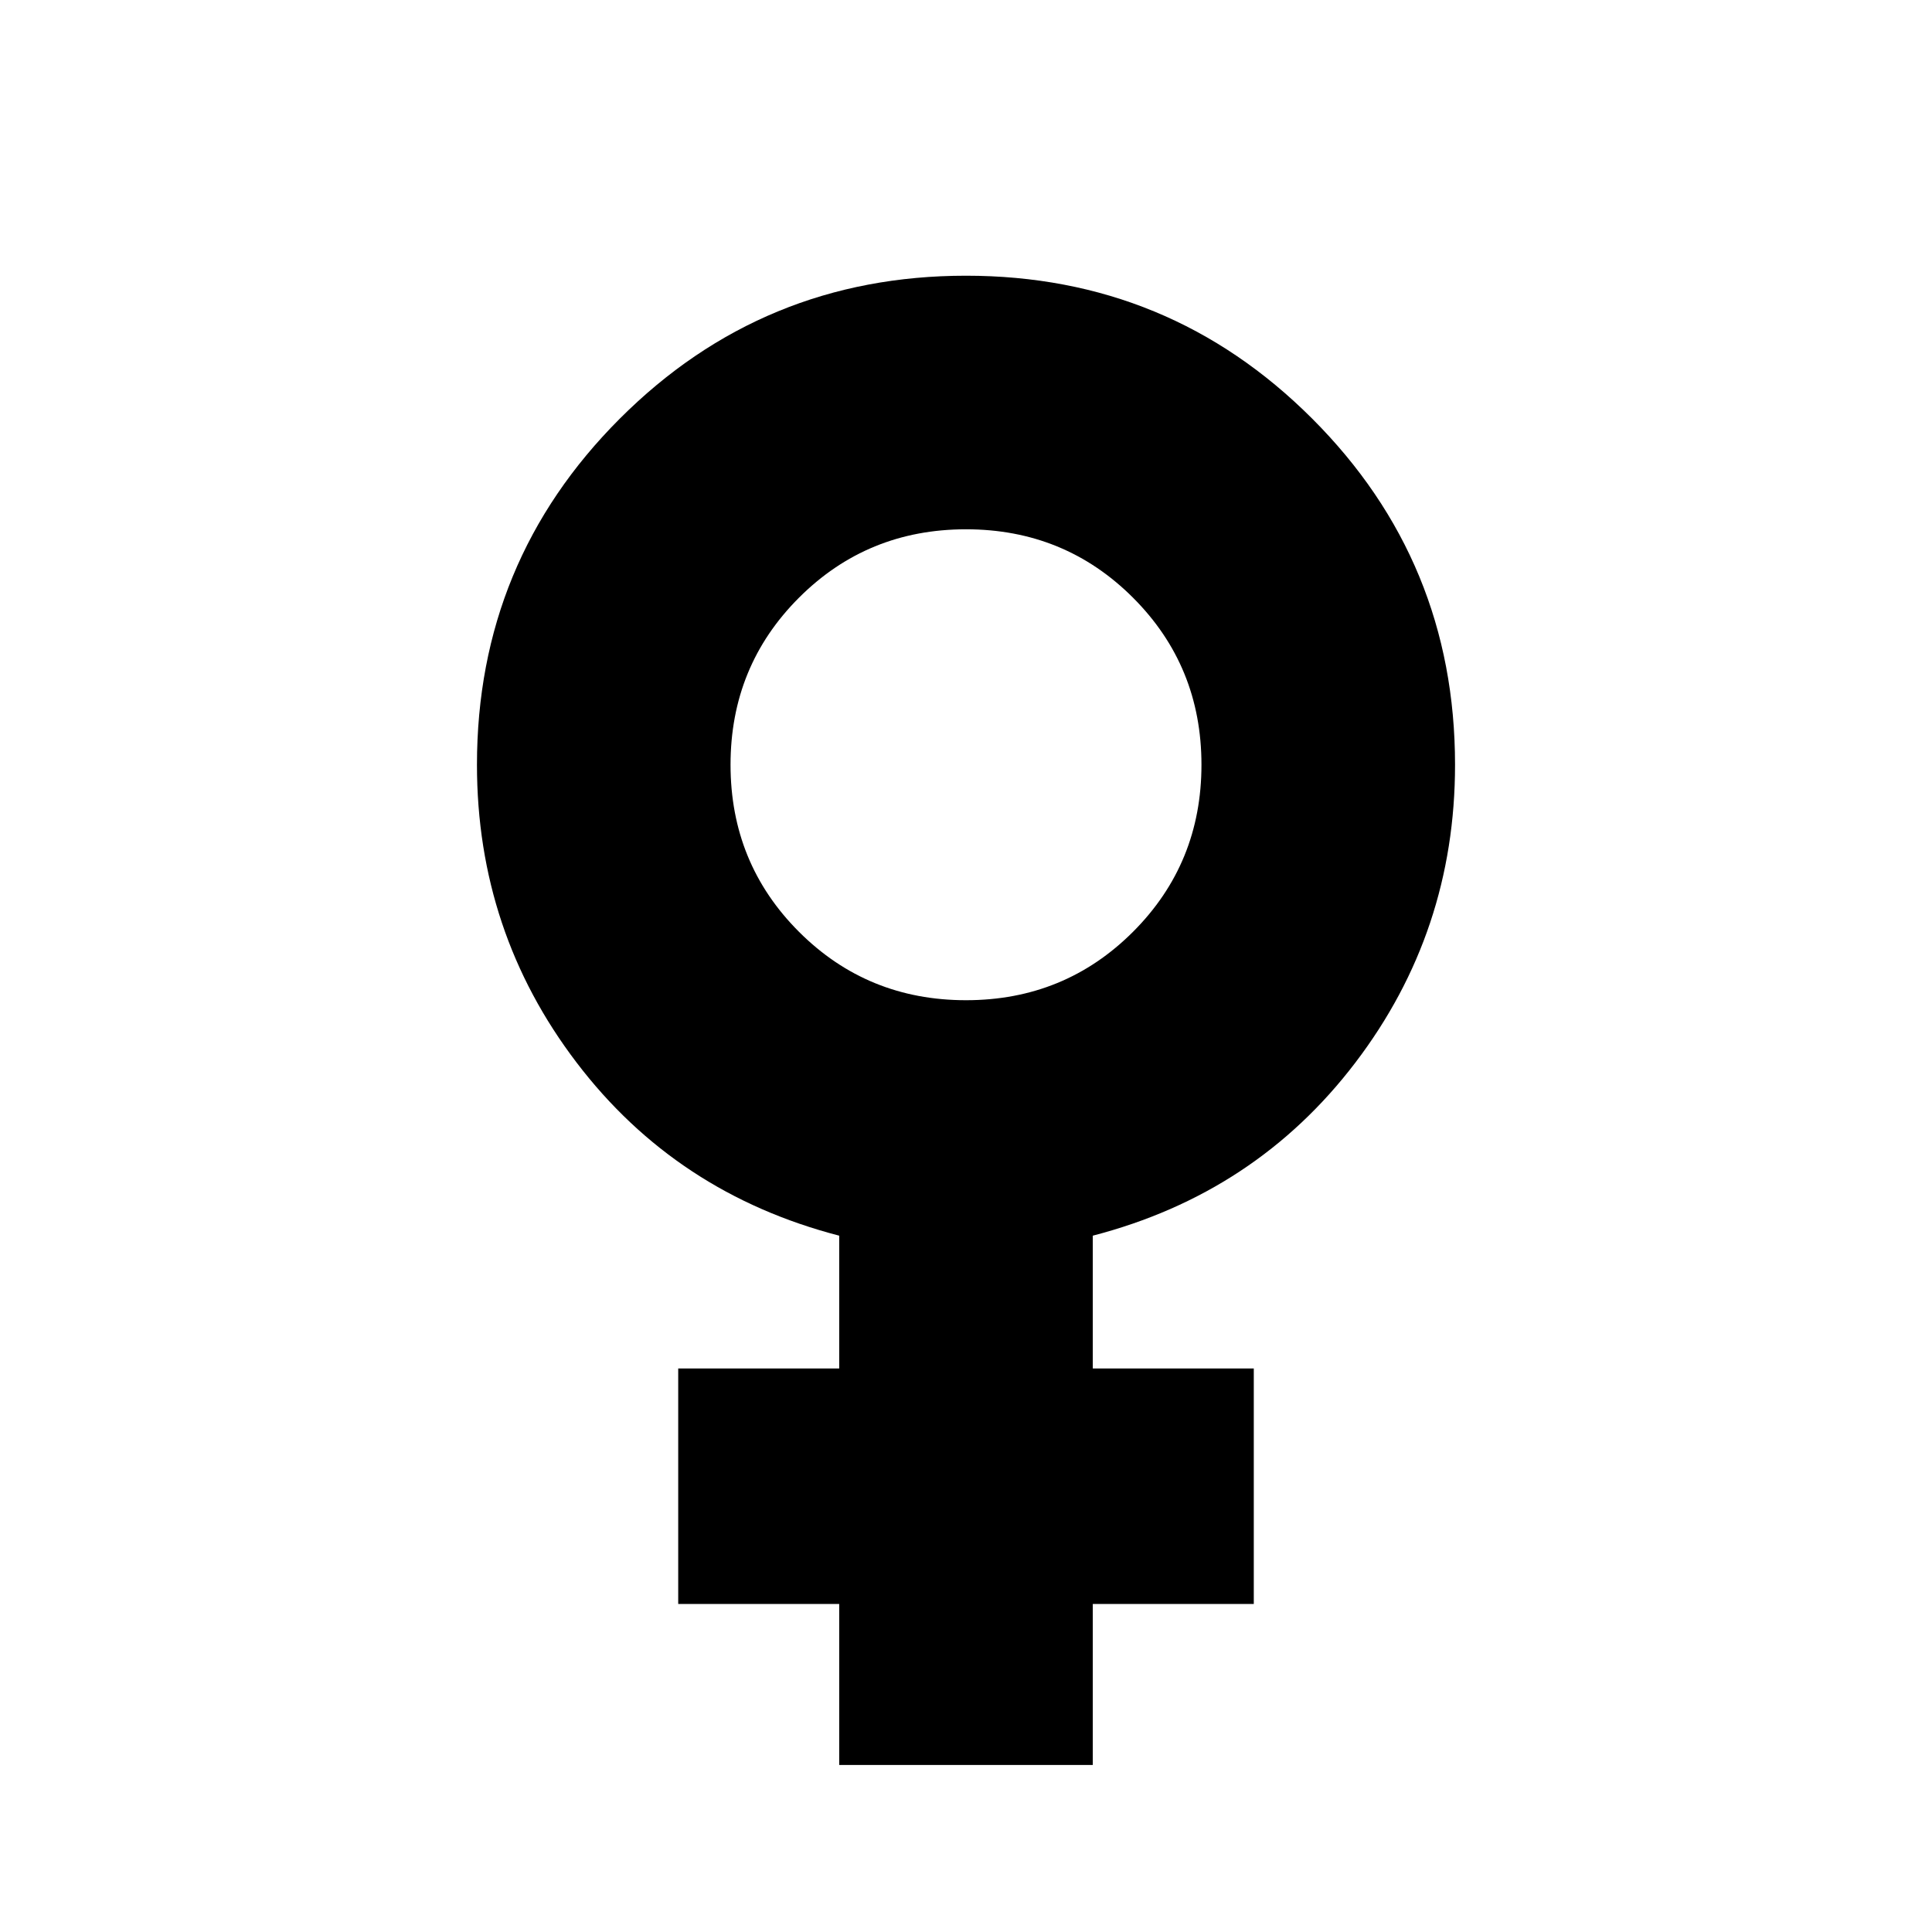 <svg xmlns="http://www.w3.org/2000/svg" height="24" width="24"><path d="M10.425 21.925v-2h-2V17h2v-1.65Q8.4 14.825 7.163 13.2q-1.238-1.625-1.238-3.7 0-2.525 1.775-4.3T12 3.425q2.525 0 4.3 1.775t1.775 4.3q0 2.075-1.238 3.7-1.237 1.625-3.262 2.15V17h2v2.925h-2v2Zm1.575-9.5q1.225 0 2.075-.85.85-.85.85-2.075t-.85-2.075q-.85-.85-2.075-.85t-2.075.85q-.85.85-.85 2.075t.85 2.075q.85.85 2.075.85Z"/></svg>